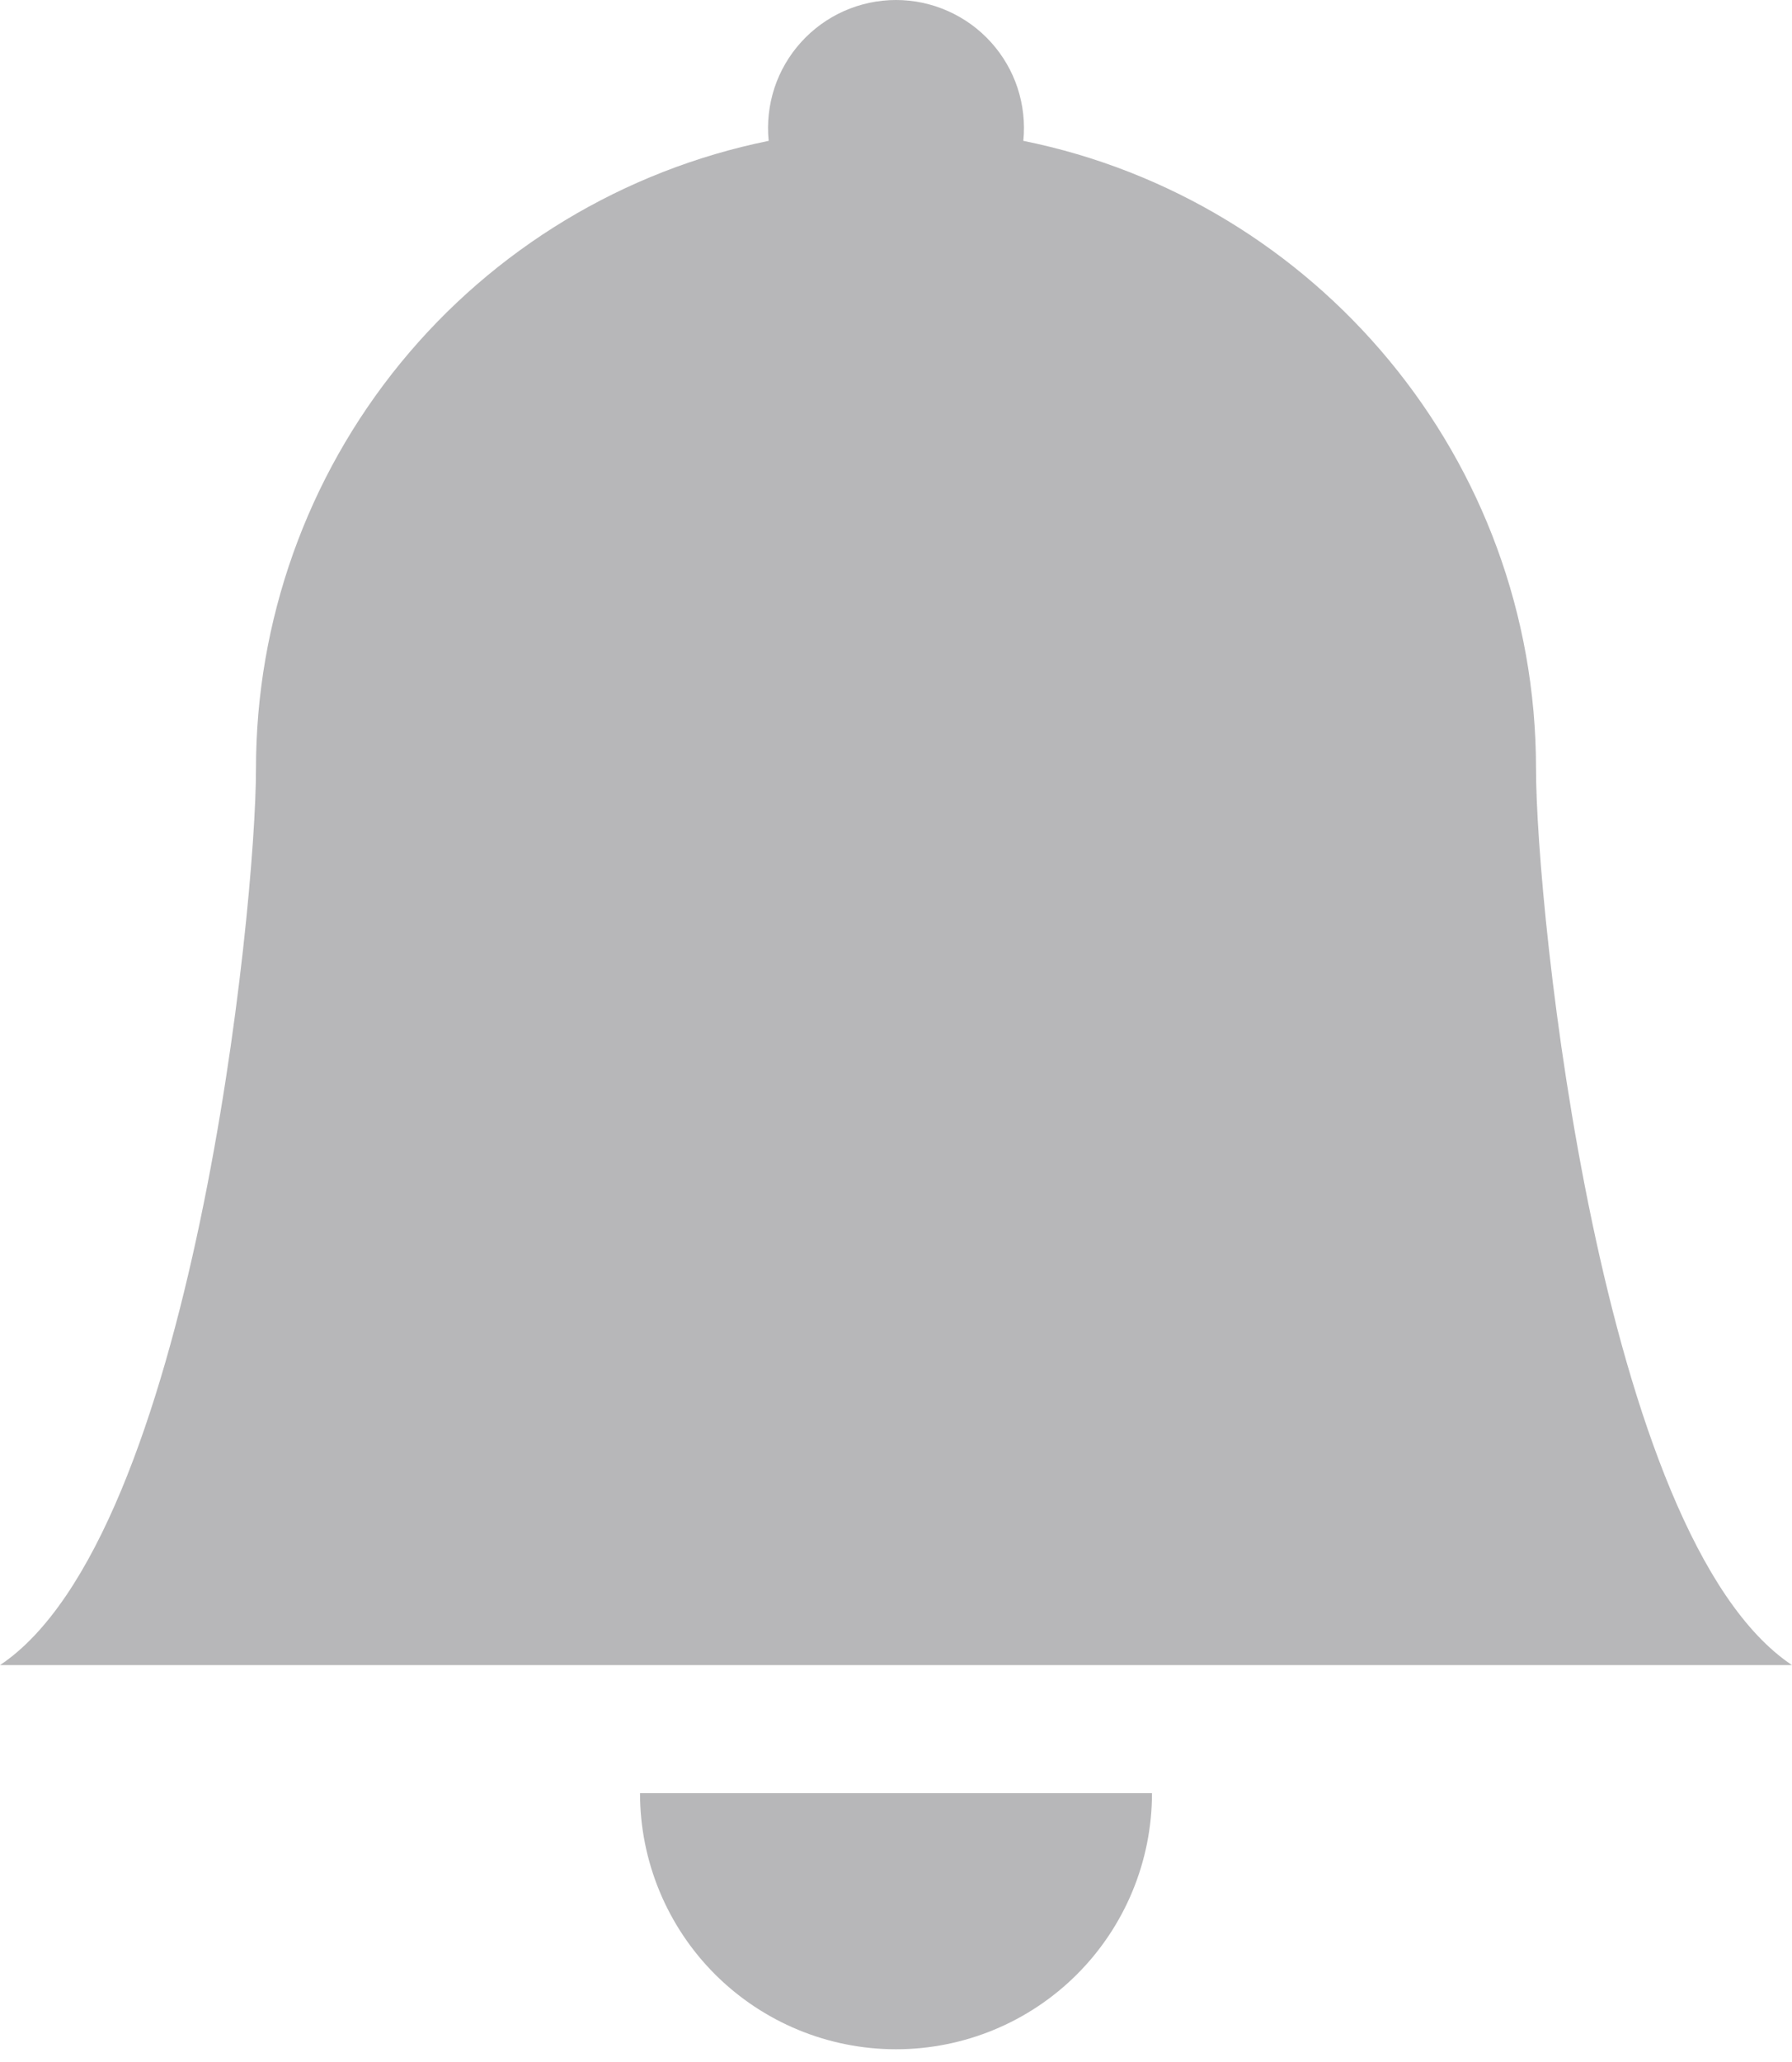 <svg width="20" height="23" viewBox="0 0 20 23" fill="none" xmlns="http://www.w3.org/2000/svg">
<path d="M10 22.858C10.758 22.858 11.485 22.557 12.02 22.022C12.556 21.486 12.857 20.759 12.857 20.001H7.143C7.143 20.759 7.444 21.486 7.98 22.022C8.516 22.557 9.242 22.858 10 22.858ZM11.421 1.571C11.441 1.373 11.419 1.172 11.357 0.982C11.295 0.793 11.193 0.618 11.059 0.47C10.925 0.322 10.762 0.204 10.579 0.123C10.397 0.042 10.2 0 10 0C9.8 0 9.603 0.042 9.42 0.123C9.238 0.204 9.075 0.322 8.941 0.47C8.807 0.618 8.705 0.793 8.643 0.982C8.581 1.172 8.559 1.373 8.579 1.571C6.964 1.899 5.512 2.775 4.469 4.051C3.426 5.327 2.857 6.925 2.857 8.573C2.857 10.141 2.143 17.144 0 18.573H20C17.857 17.144 17.143 10.141 17.143 8.573C17.143 5.116 14.686 2.23 11.421 1.571Z" fill="#B7B7B9"/>
</svg>
